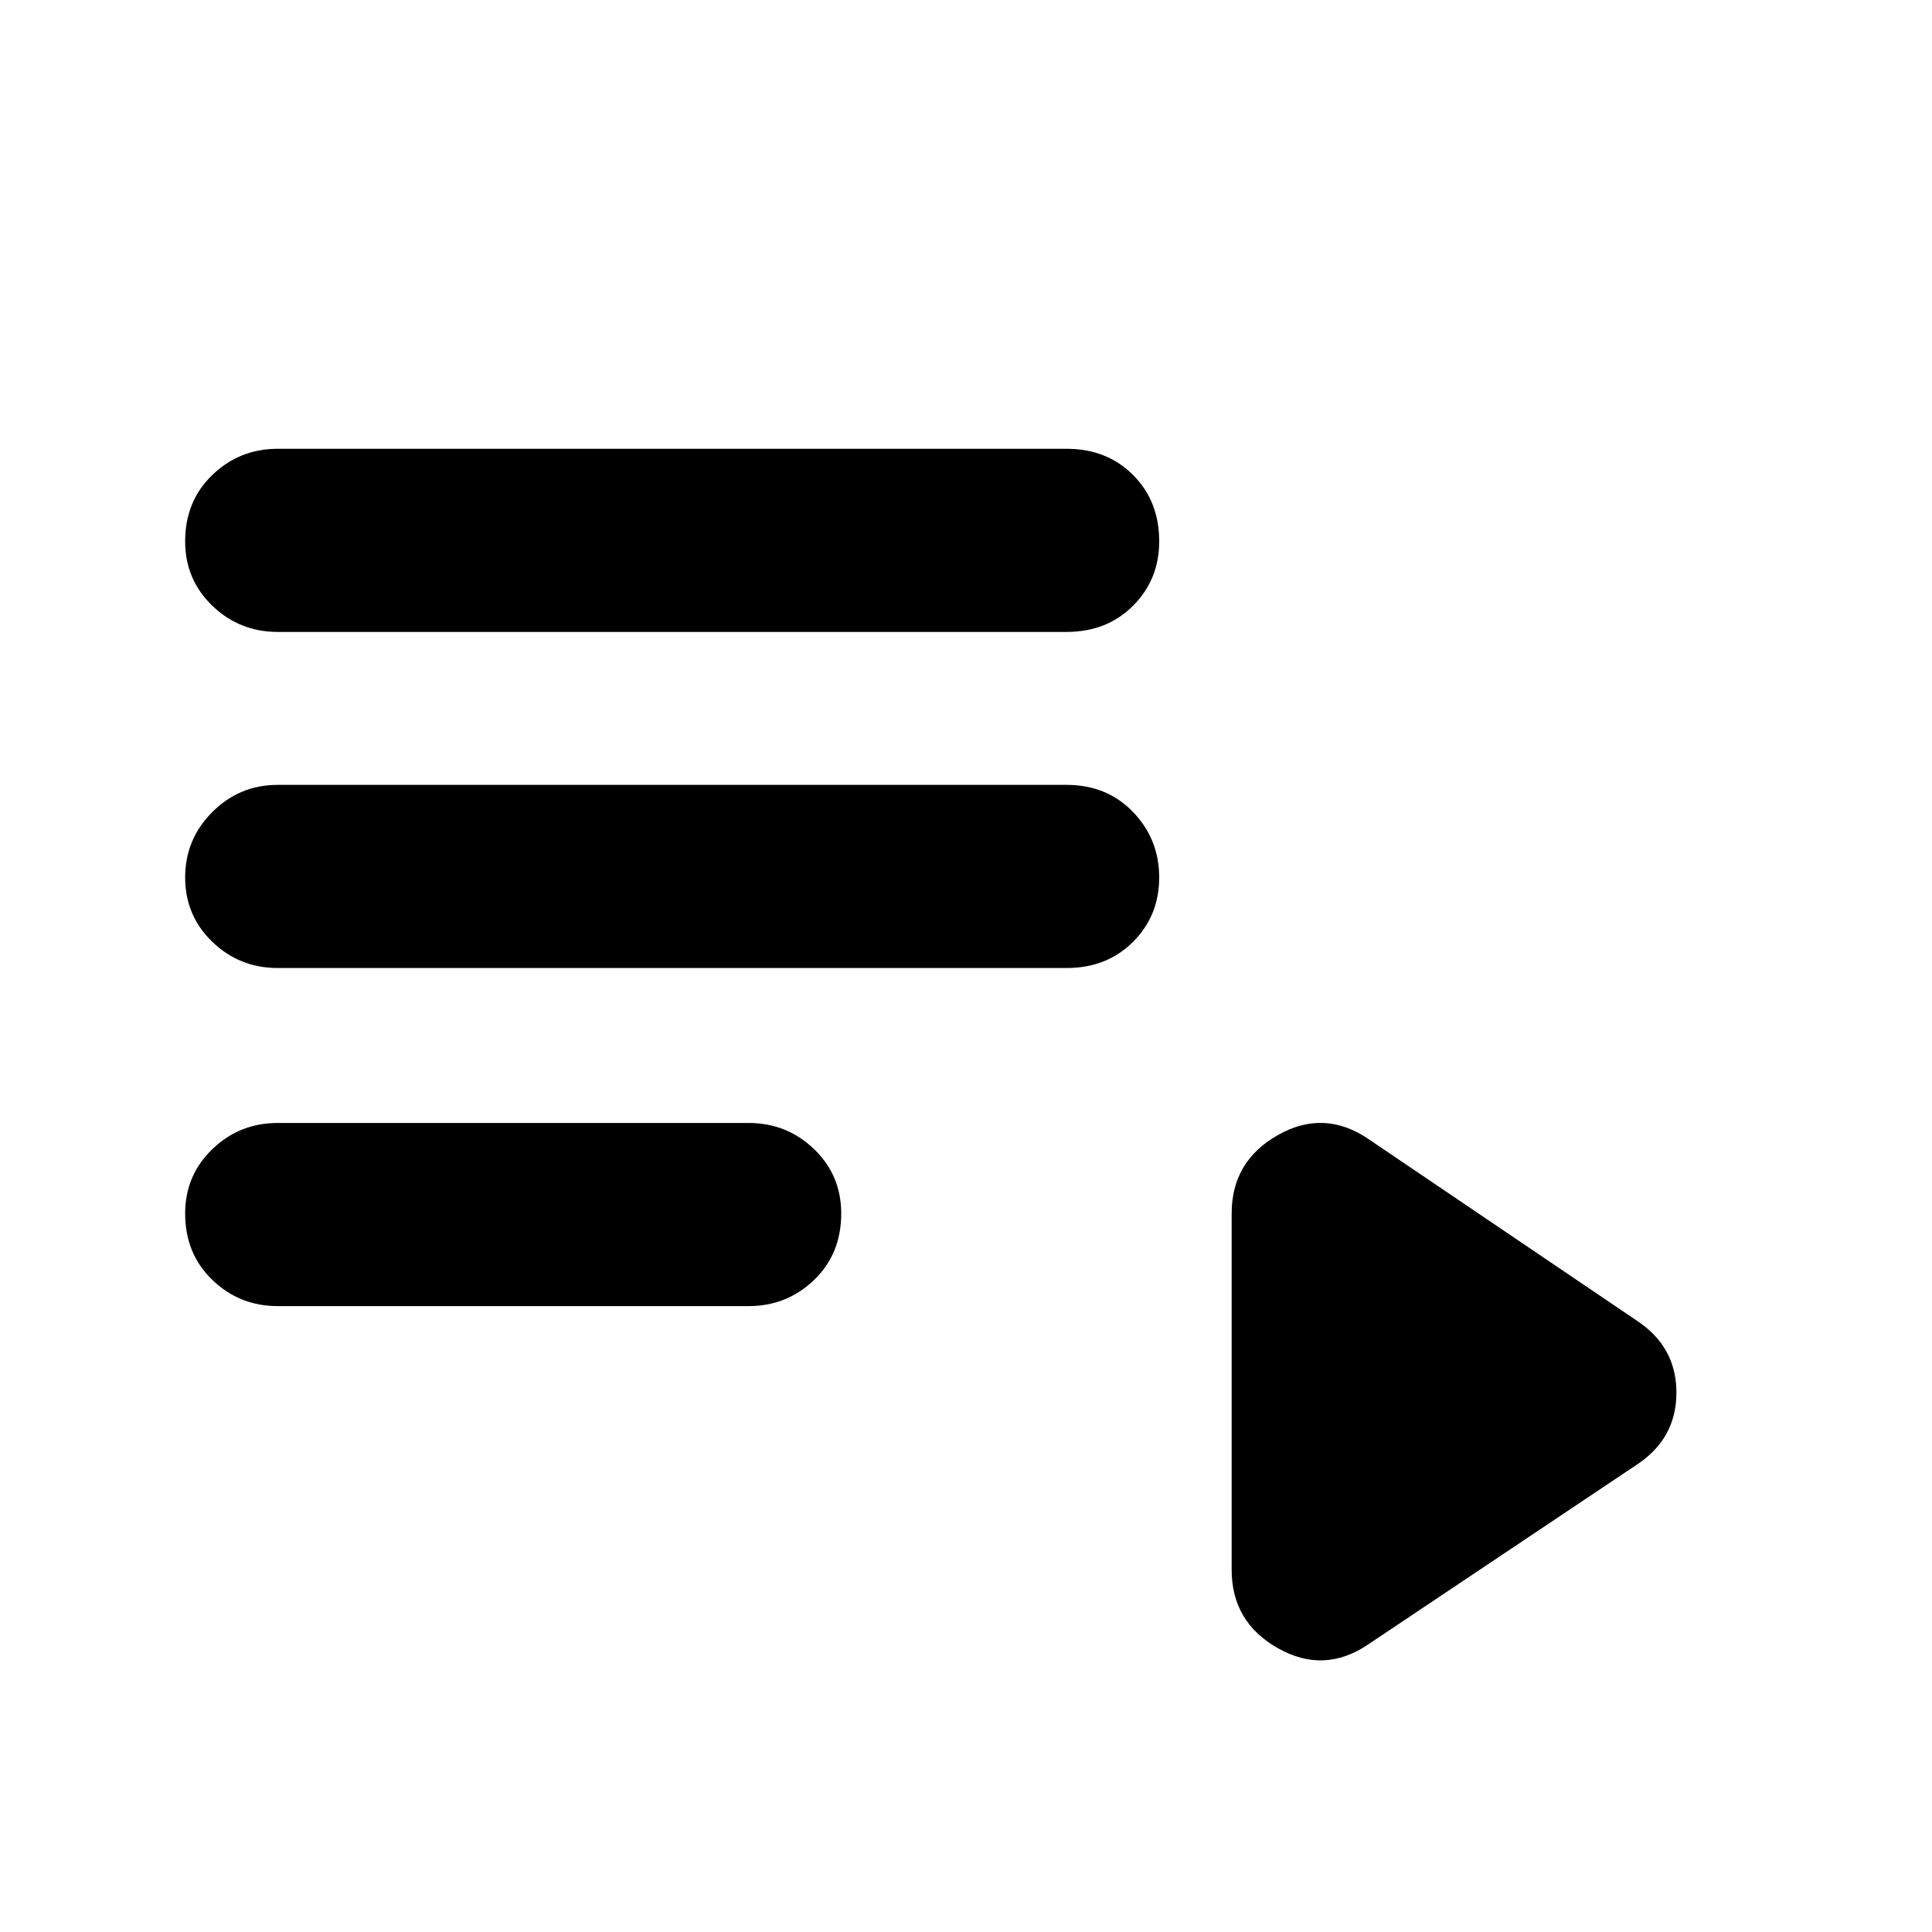 <svg xmlns="http://www.w3.org/2000/svg" height="24" width="24"><path d="M3.45 7.85q-.475 0-.812-.325-.338-.325-.338-.8 0-.5.338-.825.337-.325.812-.325h9.8q.5 0 .825.325.325.325.325.825 0 .475-.325.8-.325.325-.825.325Zm0 4.175q-.475 0-.812-.325-.338-.325-.338-.8 0-.475.338-.813.337-.337.812-.337h9.8q.5 0 .825.337.325.338.325.813 0 .475-.325.8-.325.325-.825.325Zm0 4.2q-.475 0-.812-.325-.338-.325-.338-.825 0-.475.338-.8.337-.325.812-.325H9.3q.475 0 .813.325.337.325.337.8 0 .5-.337.825-.338.325-.813.325Zm13.55 4.2q-.55.375-1.125.05T15.3 19.5v-4.425q0-.65.575-.975.575-.325 1.125.05l3.325 2.25q.5.325.5.9t-.5.9Z"/></svg>